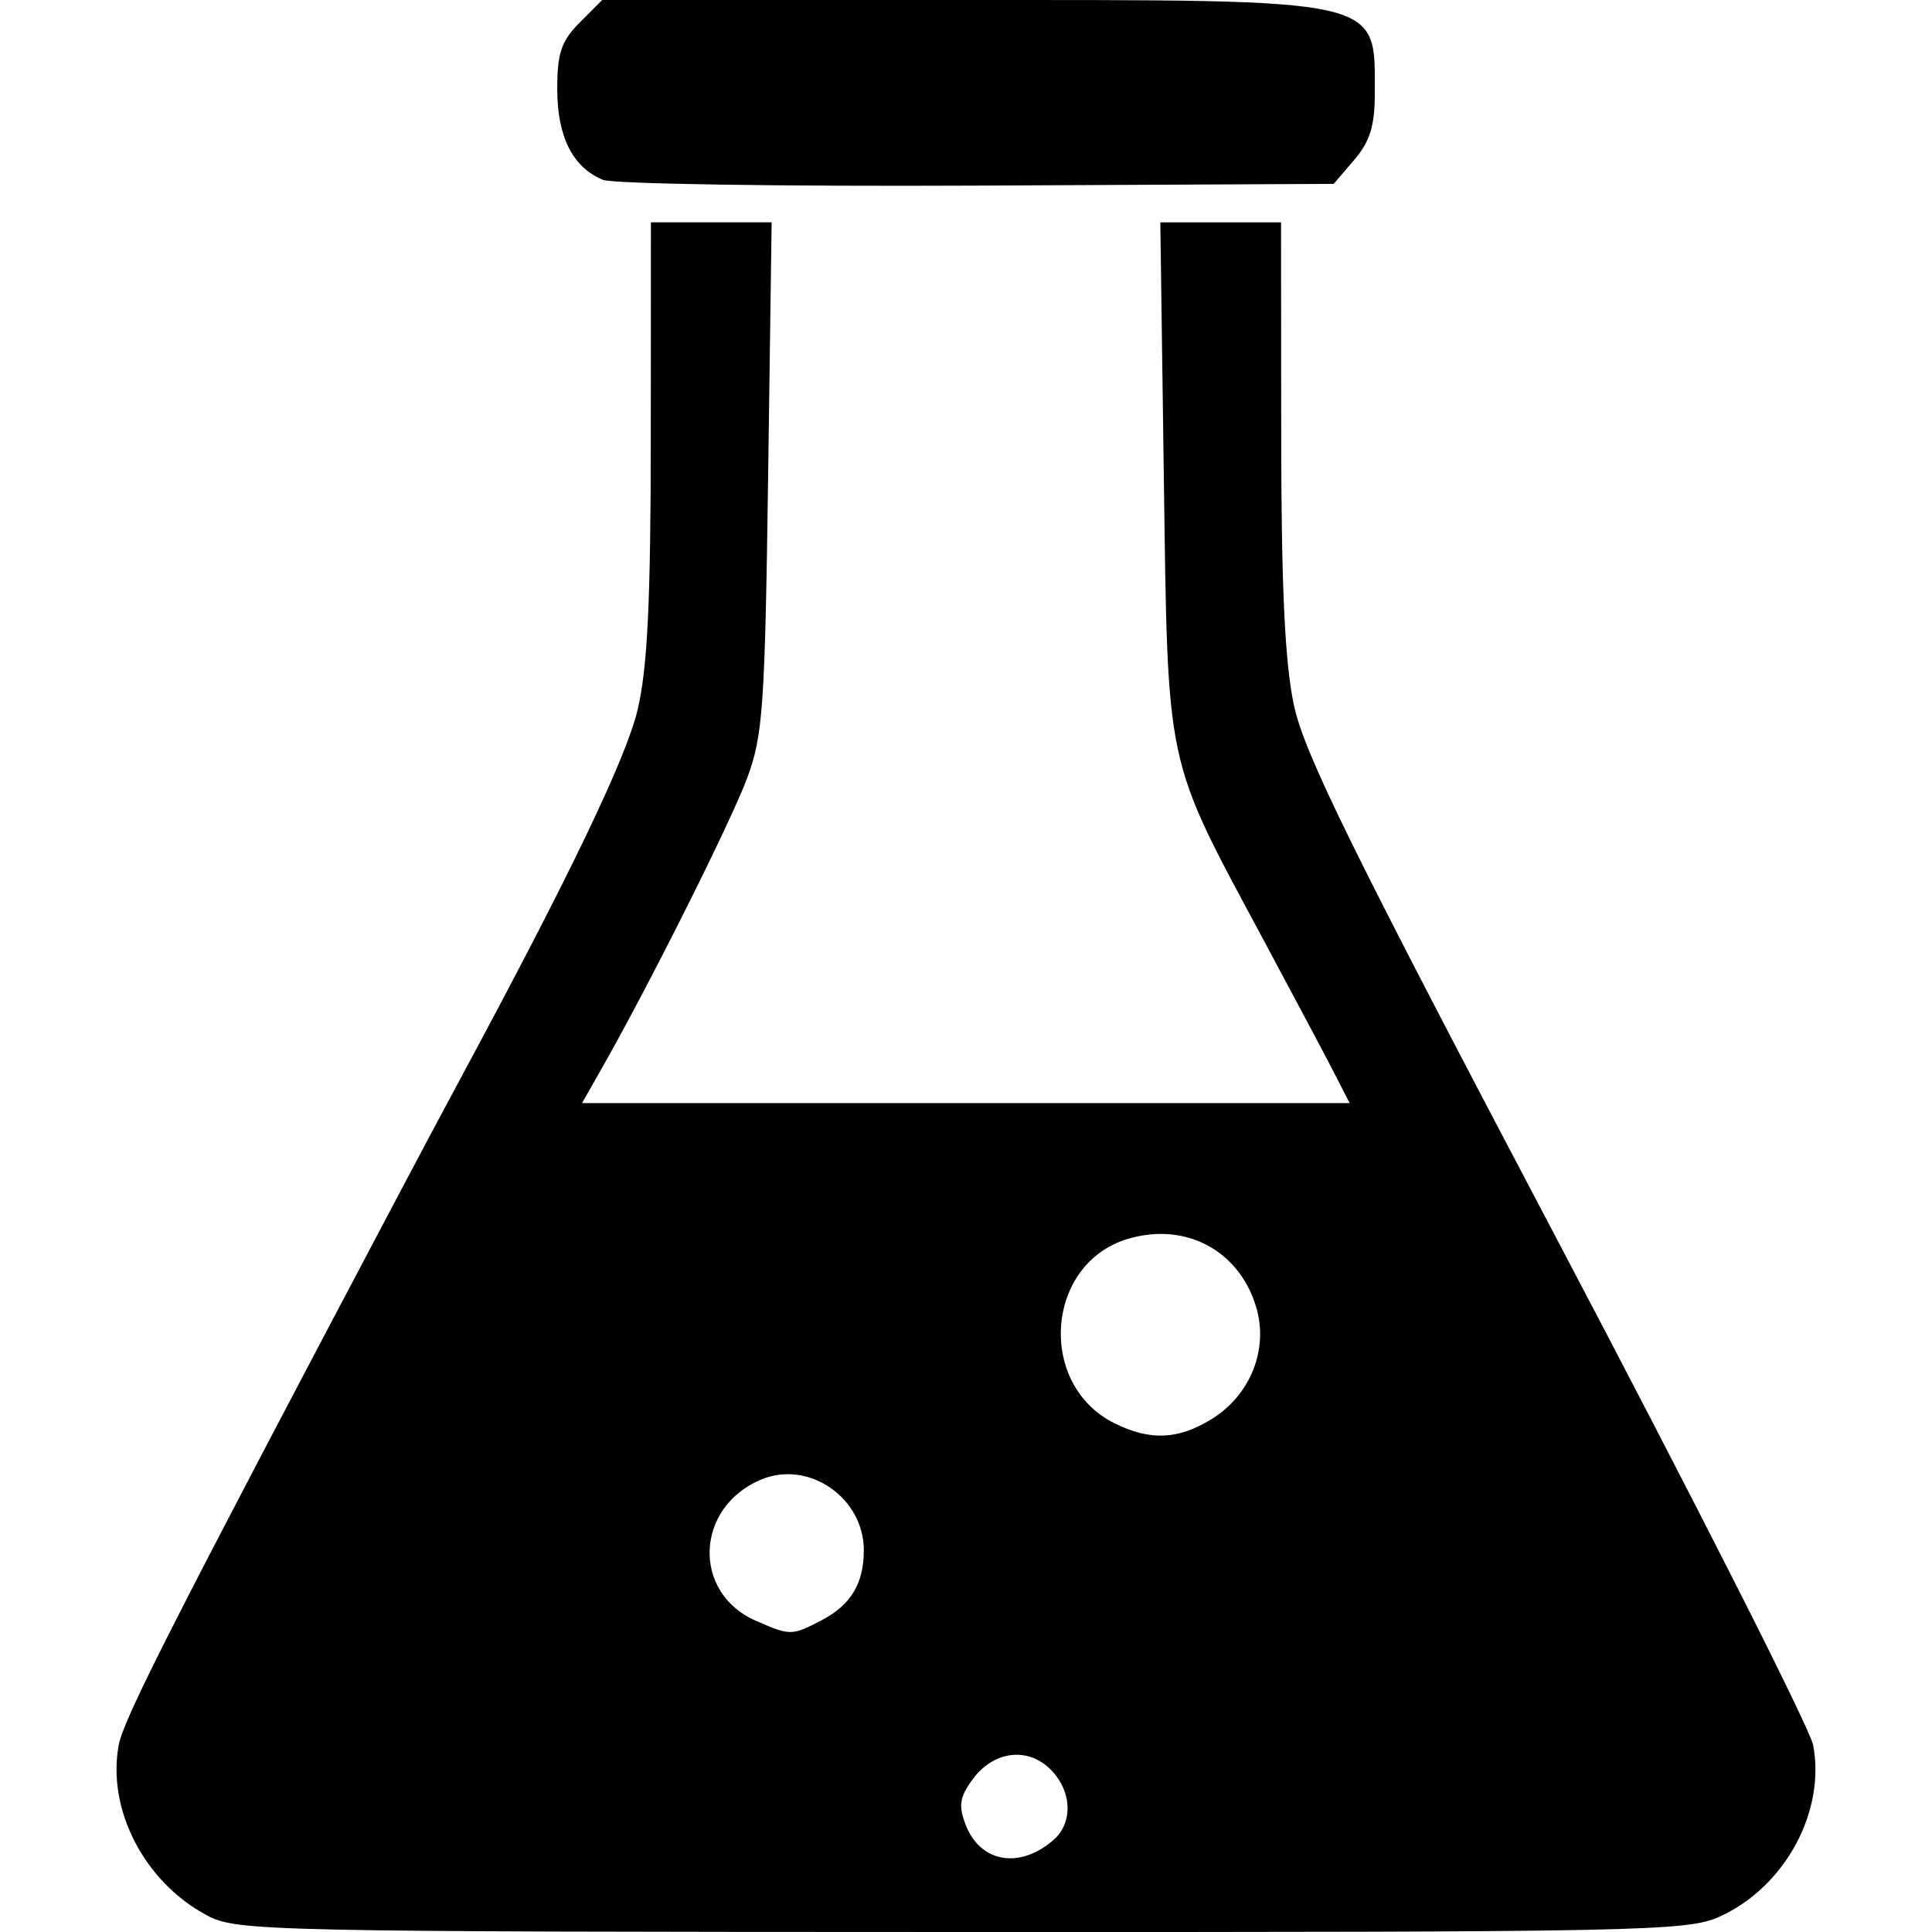 <svg width="100" height="100" version="1.1" viewBox="0 0 100 100" xmlns="http://www.w3.org/2000/svg">
 <path d="m10.714 99.14c-3.235-1.717-5.185-5.474-4.571-8.809 0.251-1.363 2.807-6.389 14.538-28.588 1.029-1.947 2.461-4.636 3.183-5.975 5.631-10.451 8.555-16.542 9.143-19.049 0.507-2.16 0.673-5.593 0.678-14.035l0.006-11.176h6.249l-0.182 13.167c-0.165 11.926-0.267 13.397-1.087 15.602-0.839 2.258-5.004 10.578-7.477 14.938l-1.067 1.881h39.73l-0.735-1.438c-0.404-0.791-2.122-4.024-3.817-7.184-5.027-9.372-4.854-8.556-5.065-23.798l-0.182-13.167h6.249l8e-3 10.954c0.005 7.897 0.188 11.807 0.652 14.009 0.53 2.511 2.952 7.432 13.616 27.665 7.135 13.536 13.105 25.325 13.268 26.197 0.645 3.452-1.467 7.331-4.826 8.863-1.684 0.768-3.828 0.812-39.248 0.803-36.069-9e-3 -37.526-0.042-39.066-0.859zm43.804-3.895c1.036-0.893 0.974-2.537-0.137-3.653-1.182-1.187-2.945-0.971-4.029 0.494-0.677 0.915-0.75 1.361-0.381 2.336 0.75 1.981 2.779 2.348 4.546 0.824zm-12.002-11.376c1.522-0.791 2.195-1.903 2.195-3.63 0-2.716-2.85-4.683-5.307-3.661-3.432 1.427-3.601 5.863-0.278 7.314 1.779 0.777 1.85 0.777 3.39-0.023zm20.183-10.408c2.02-1.237 2.973-3.621 2.32-5.808-0.878-2.941-3.672-4.422-6.653-3.525-4.259 1.281-4.702 7.547-0.675 9.543 1.835 0.909 3.278 0.849 5.008-0.21zm-31.495-64.155c-1.563-0.645-2.361-2.233-2.361-4.696 0-1.868 0.208-2.484 1.162-3.442l1.162-1.167h18.475c22.208 0 21.516-0.157 21.516 4.88 0 1.637-0.255 2.45-1.063 3.394l-1.063 1.242-18.441 0.09c-10.143 0.049-18.866-0.086-19.386-0.3z"/>
</svg>
